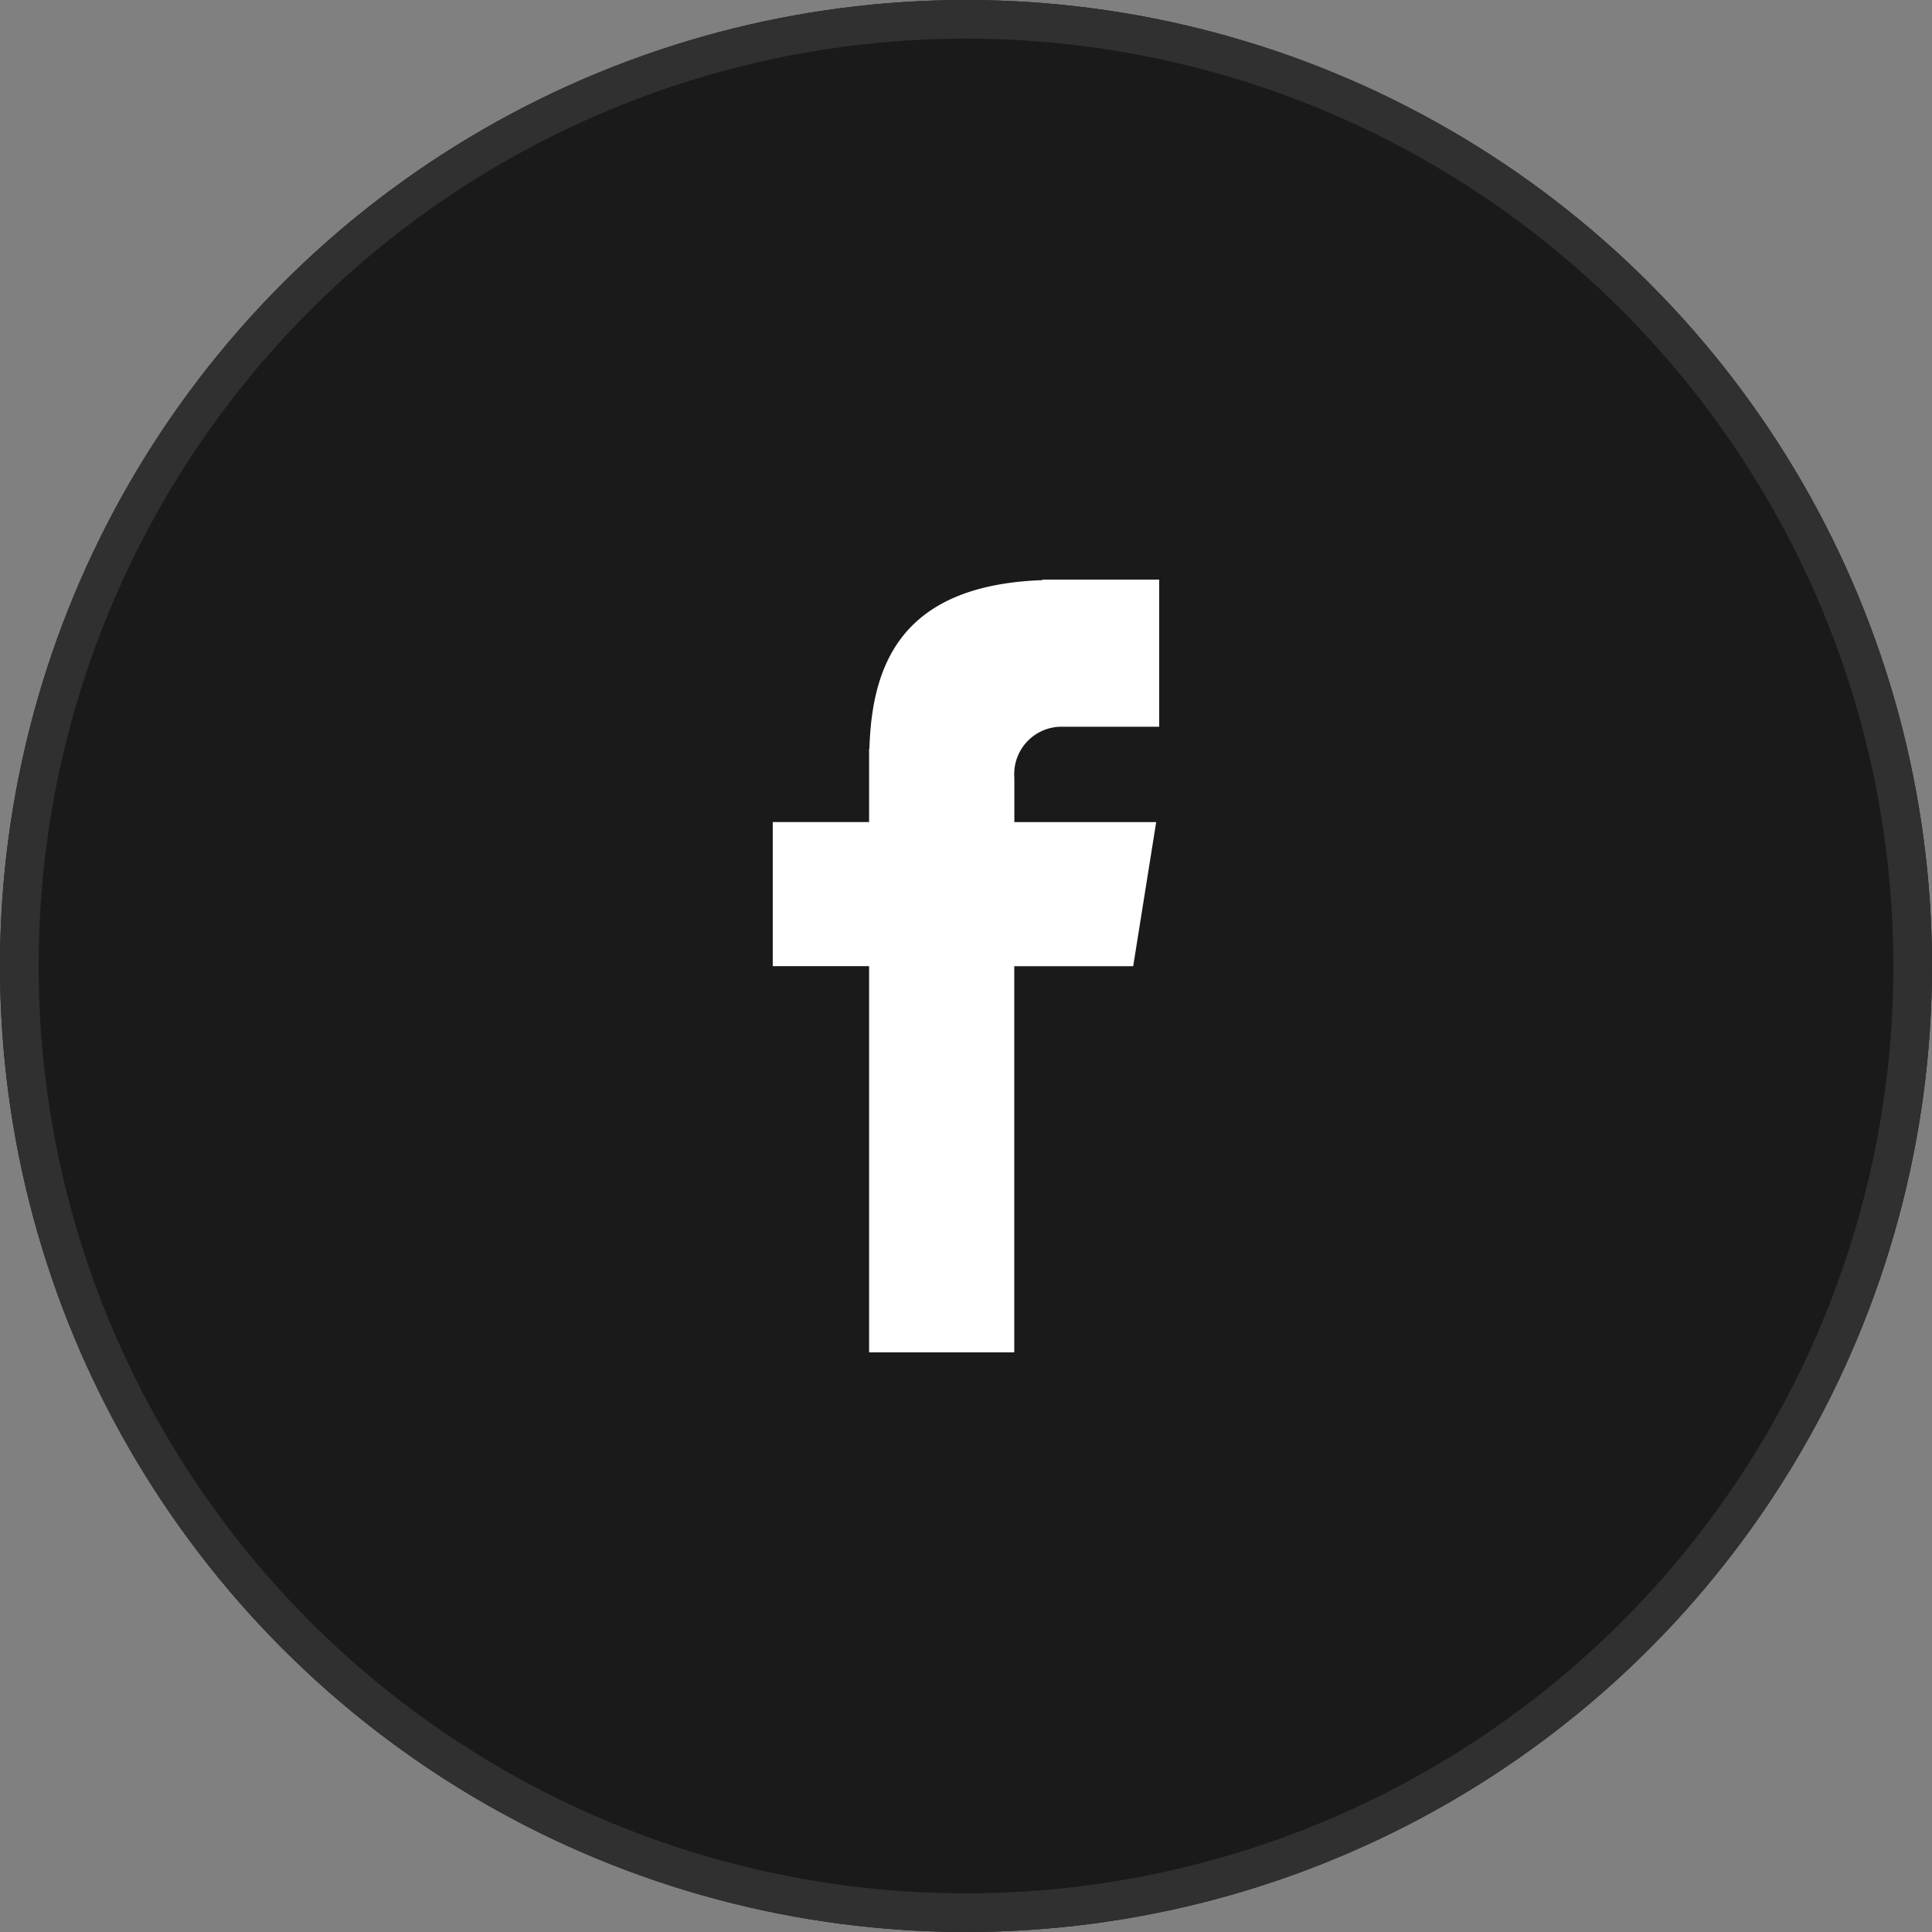 <svg xmlns="http://www.w3.org/2000/svg" width="50" height="50" viewBox="0 0 50 50">
  <rect x="0" y="0" width="50" height="50" fill="#808080" stroke="none"/>
  <g id="Group_95" data-name="Group 95" transform="translate(-875 -5837)">
    <g id="Ellipse_580" data-name="Ellipse 580" transform="translate(875 5837)" fill="#1a1a1a" stroke="#303030" stroke-width="1">
      <circle cx="25" cy="25" r="25" stroke="none"/>
      <circle cx="25" cy="25" r="24.5" fill="none"/>
    </g>
    <path id="Path_3272" data-name="Path 3272" d="M116.566,76.355h2.57V72.547h-3.022v.014c-3.661.13-4.412,2.194-4.478,4.361h-.008v1.9h-2.493v3.729h2.493v9.995h3.757V82.552h3.078l.595-3.729h-3.671V77.675A1.227,1.227,0,0,1,116.566,76.355Z" transform="translate(785.864 5779.453)" fill="#fff"/>
  </g>
</svg>
